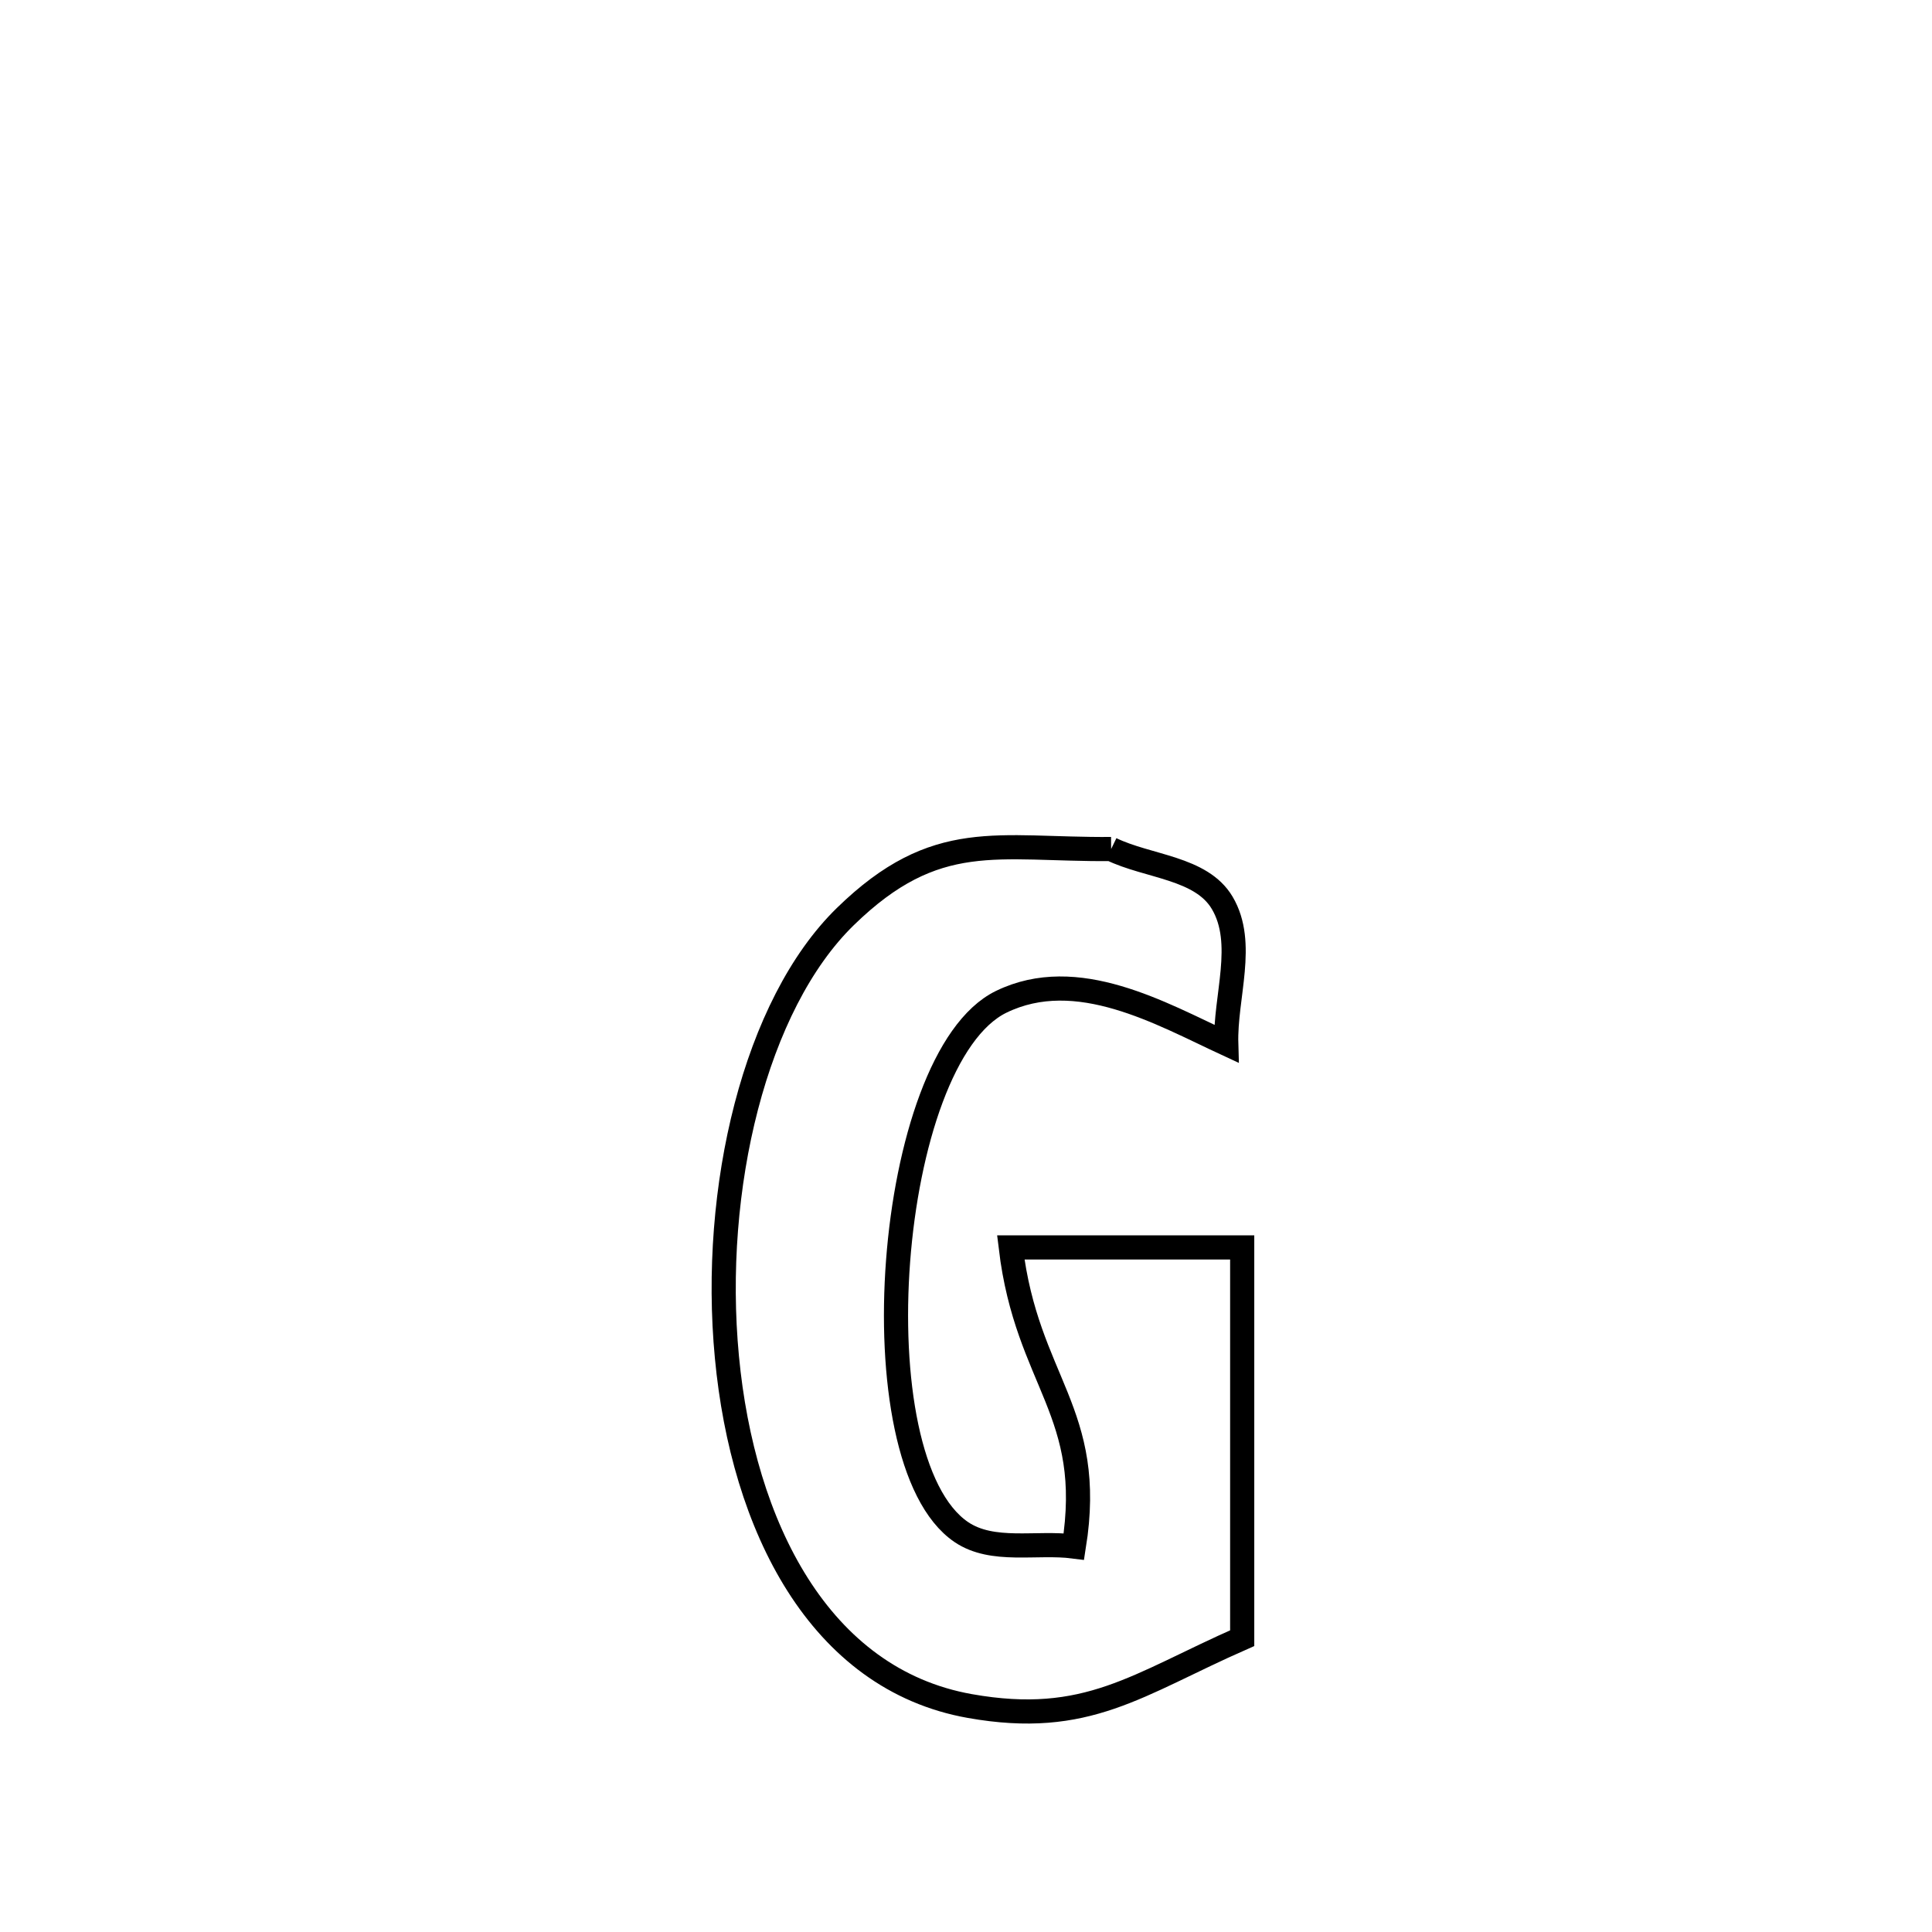 <svg xmlns="http://www.w3.org/2000/svg" viewBox="0.0 0.0 24.0 24.0" height="200px" width="200px"><path fill="none" stroke="black" stroke-width=".3" stroke-opacity="1.0"  filling="0" d="M13.803 10.547 L13.803 10.547 C14.263 10.77 14.923 10.776 15.183 11.216 C15.48 11.718 15.216 12.382 15.233 12.966 L15.233 12.966 C14.424 12.591 13.38 11.986 12.437 12.445 C11.003 13.144 10.621 18.136 11.942 19.032 C12.331 19.295 12.874 19.151 13.34 19.211 L13.34 19.211 C13.608 17.535 12.757 17.17 12.556 15.496 L12.556 15.496 C13.515 15.496 14.473 15.496 15.431 15.496 L15.431 15.496 C15.431 17.114 15.431 18.732 15.431 20.35 L15.431 20.35 C14.127 20.923 13.506 21.452 12.048 21.193 C10.174 20.86 9.228 18.954 9.03 16.859 C8.831 14.763 9.381 12.478 10.501 11.386 C11.63 10.285 12.386 10.558 13.803 10.547 L13.803 10.547"></path></svg>